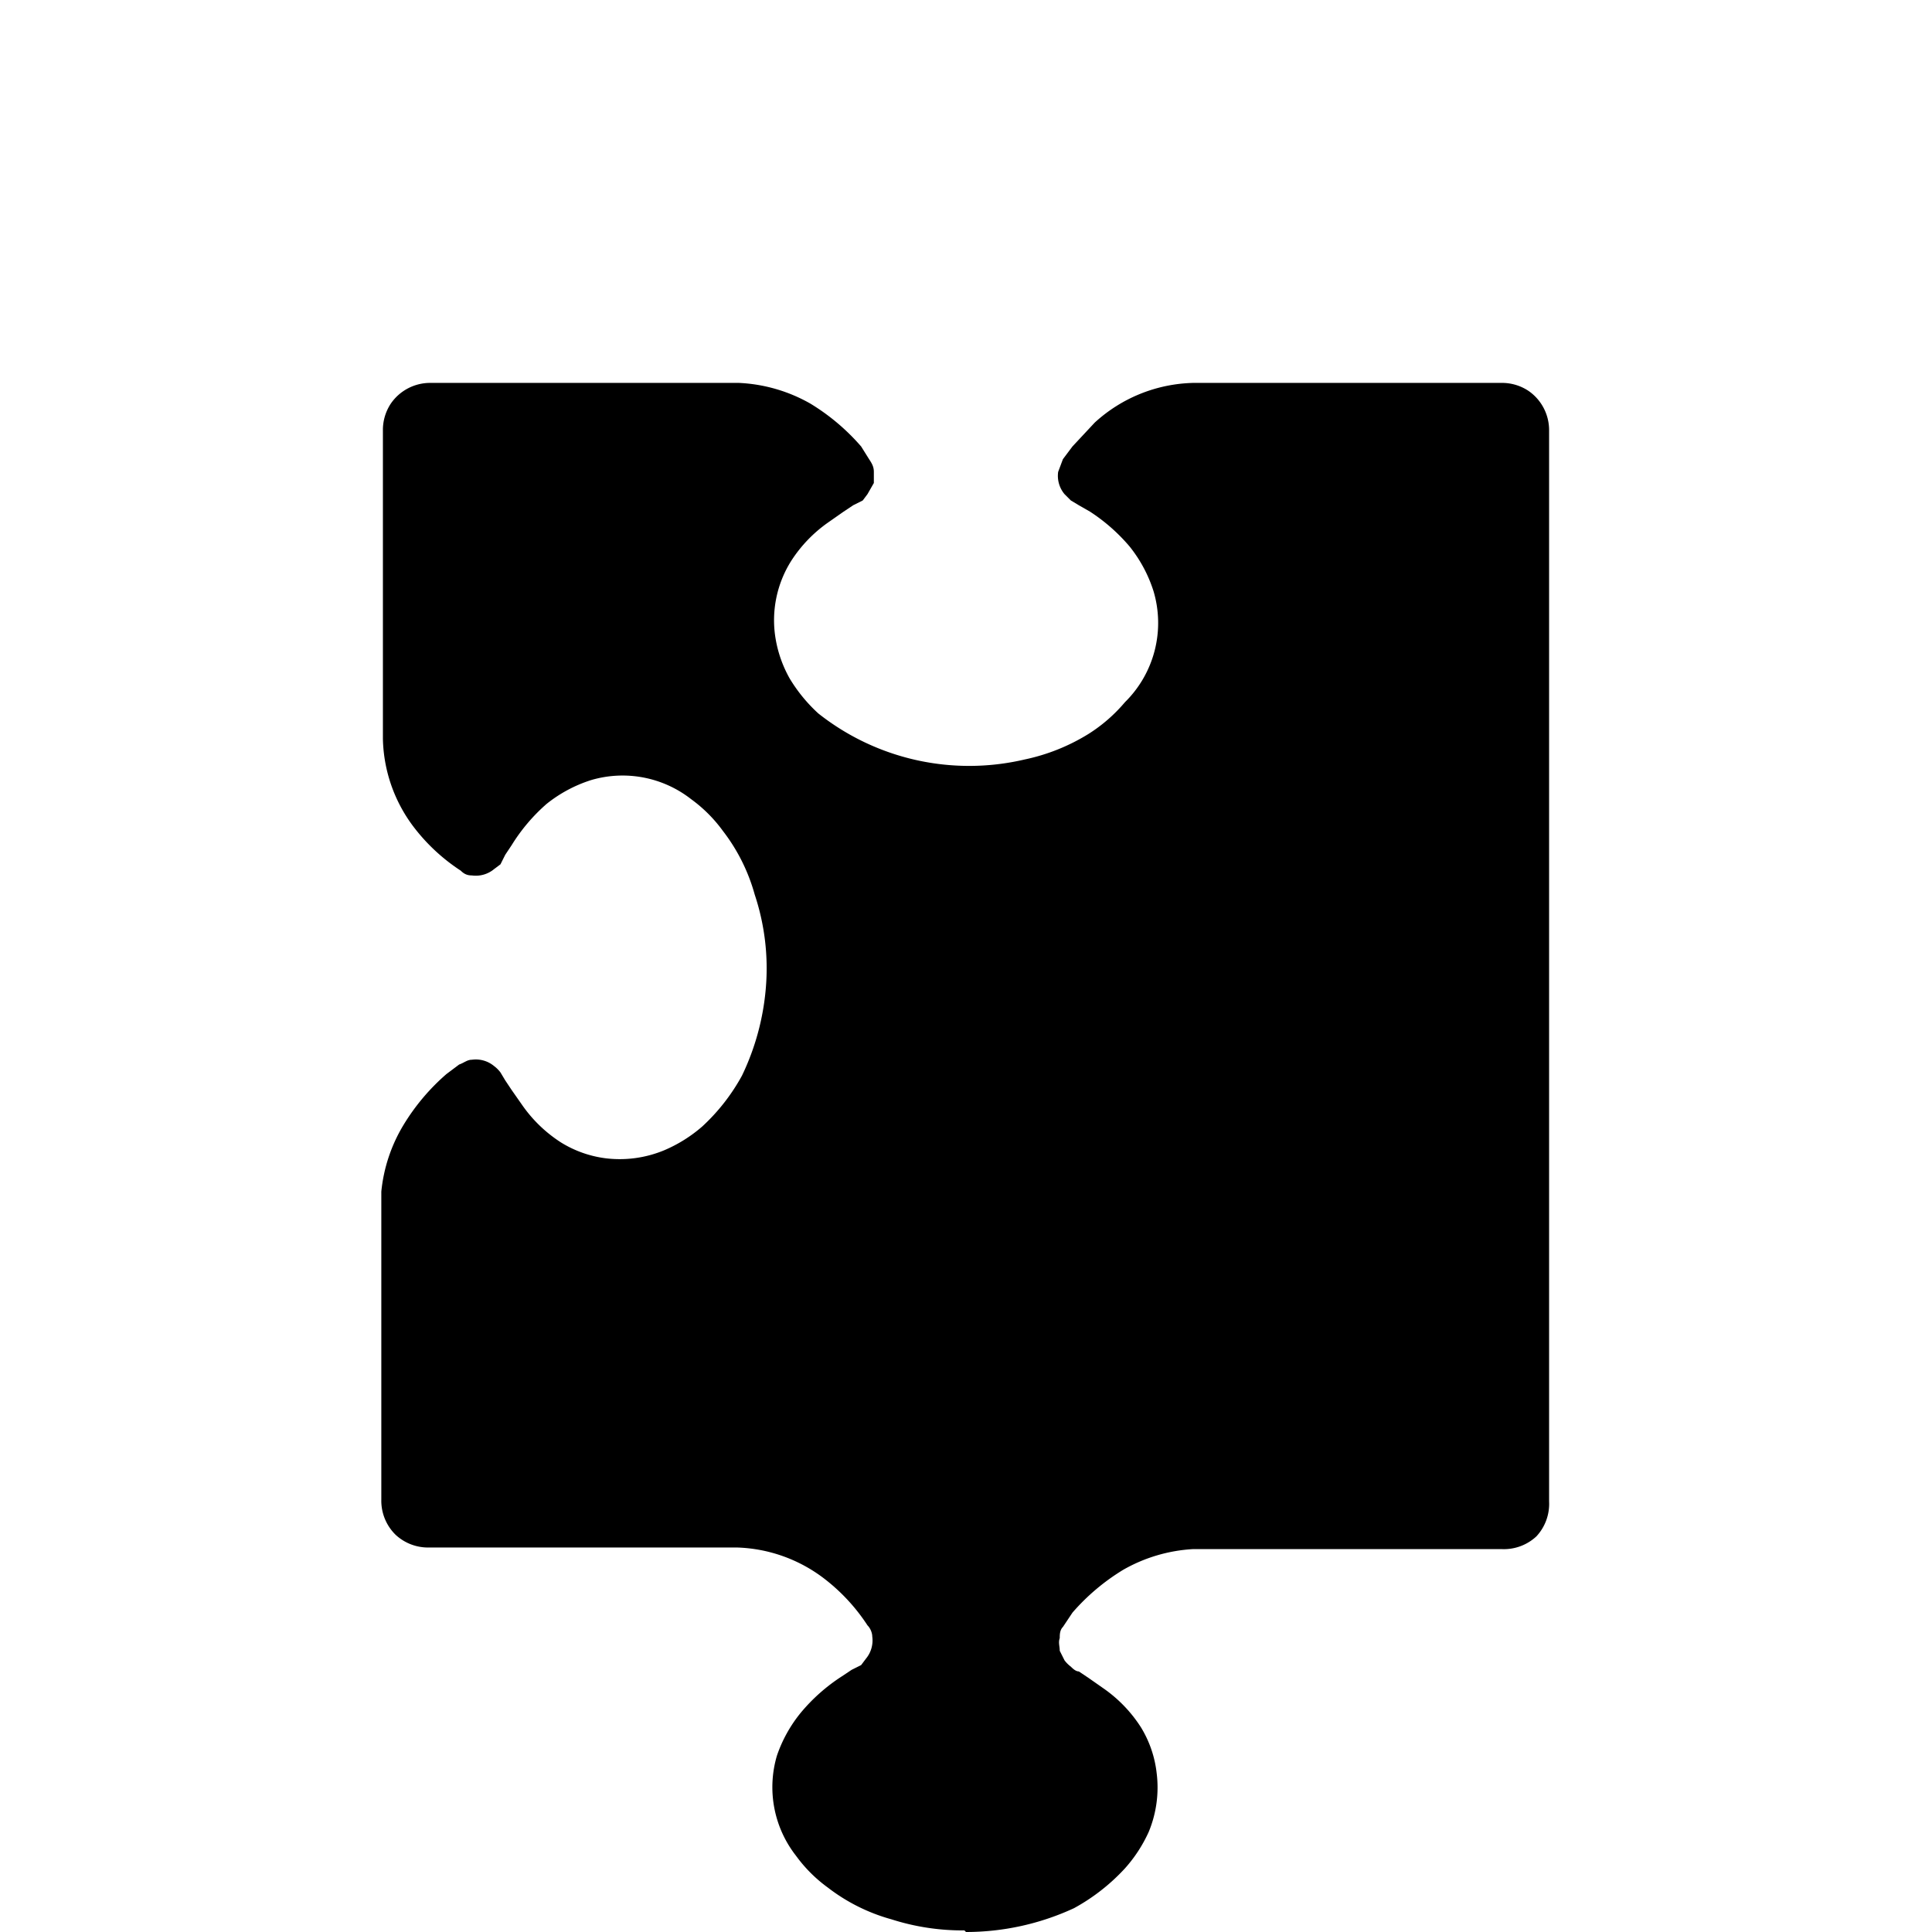 <svg xmlns="http://www.w3.org/2000/svg" viewBox="0 0 121.6 121.6"><path d="M60.8 121.6a16.2 16.2 0 0 0 6.8-1.5 12.5 12.5 0 0 0 3.2-2.5 9 9 0 0 0 1.5-2.3 7.3 7.3 0 0 0 .5-3.7 7 7 0 0 0-1-2.9 8.7 8.7 0 0 0-2.3-2.4l-1-.7-.6-.4c-.2 0-.4-.2-.5-.3a2 2 0 0 1-.4-.4l-.3-.6c0-.3-.1-.5 0-.8 0-.2 0-.5.2-.7l.6-.9a13.5 13.5 0 0 1 3.2-2.7 10 10 0 0 1 4.4-1.3h19.4a3 3 0 0 0 2.2-.8 3 3 0 0 0 .8-2.2V27.1a3 3 0 0 0-1.3-2.5 3 3 0 0 0-1.7-.5H75.1a9.5 9.5 0 0 0-6.2 2.5l-1.4 1.5-.6.8-.3.8a1.8 1.8 0 0 0 .4 1.4l.4.4.5.3.7.4a11.4 11.4 0 0 1 2.5 2.2 8.7 8.7 0 0 1 1.5 2.8 7 7 0 0 1-1.8 7 9.9 9.9 0 0 1-2.3 2 12.5 12.5 0 0 1-4 1.6 15.3 15.3 0 0 1-13-2.9 9.9 9.9 0 0 1-1.8-2.2 7.7 7.7 0 0 1-.9-2.6 7 7 0 0 1 1-4.8 8.7 8.7 0 0 1 2.3-2.4l1-.7.6-.4.6-.3.3-.4.4-.7v-.7c0-.3-.1-.5-.3-.8l-.5-.8a13.5 13.5 0 0 0-3.2-2.7 10 10 0 0 0-4.5-1.3H27.1a3 3 0 0 0-2.5 1.3 3 3 0 0 0-.5 1.7v19.4A9.5 9.5 0 0 0 26 52a11.9 11.9 0 0 0 3 2.8c.2.2.4.3.7.3a1.8 1.8 0 0 0 1.4-.4l.4-.3.3-.6.4-.6a11.4 11.4 0 0 1 2.2-2.6 8.7 8.7 0 0 1 2.8-1.5 7 7 0 0 1 6.3 1.2 9 9 0 0 1 2 2 11.6 11.6 0 0 1 2 4 14.7 14.7 0 0 1 .7 5.9 15.7 15.7 0 0 1-1.5 5.5 12.5 12.5 0 0 1-2.5 3.2 9 9 0 0 1-2.4 1.5 7.3 7.3 0 0 1-3.7.5 7 7 0 0 1-2.8-1 8.7 8.7 0 0 1-2.4-2.3l-.7-1-.4-.6-.3-.5a2 2 0 0 0-.4-.4 1.8 1.8 0 0 0-1.4-.4c-.3 0-.5.2-.8.3l-.8.6a13.5 13.5 0 0 0-2.7 3.2A10 10 0 0 0 24 75v19.4a3 3 0 0 0 .9 2.2 3 3 0 0 0 2.1.8h19.4a9.5 9.5 0 0 1 5.4 1.9 11.9 11.9 0 0 1 2.8 3c.2.2.3.5.3.7a1.8 1.8 0 0 1-.4 1.4l-.3.4-.6.3-.6.4a11.4 11.4 0 0 0-2.6 2.3 8.7 8.7 0 0 0-1.5 2.7 7 7 0 0 0 1.2 6.3 9 9 0 0 0 2 2 11.6 11.6 0 0 0 4 2 14.7 14.7 0 0 0 4.6.7z"/></svg>